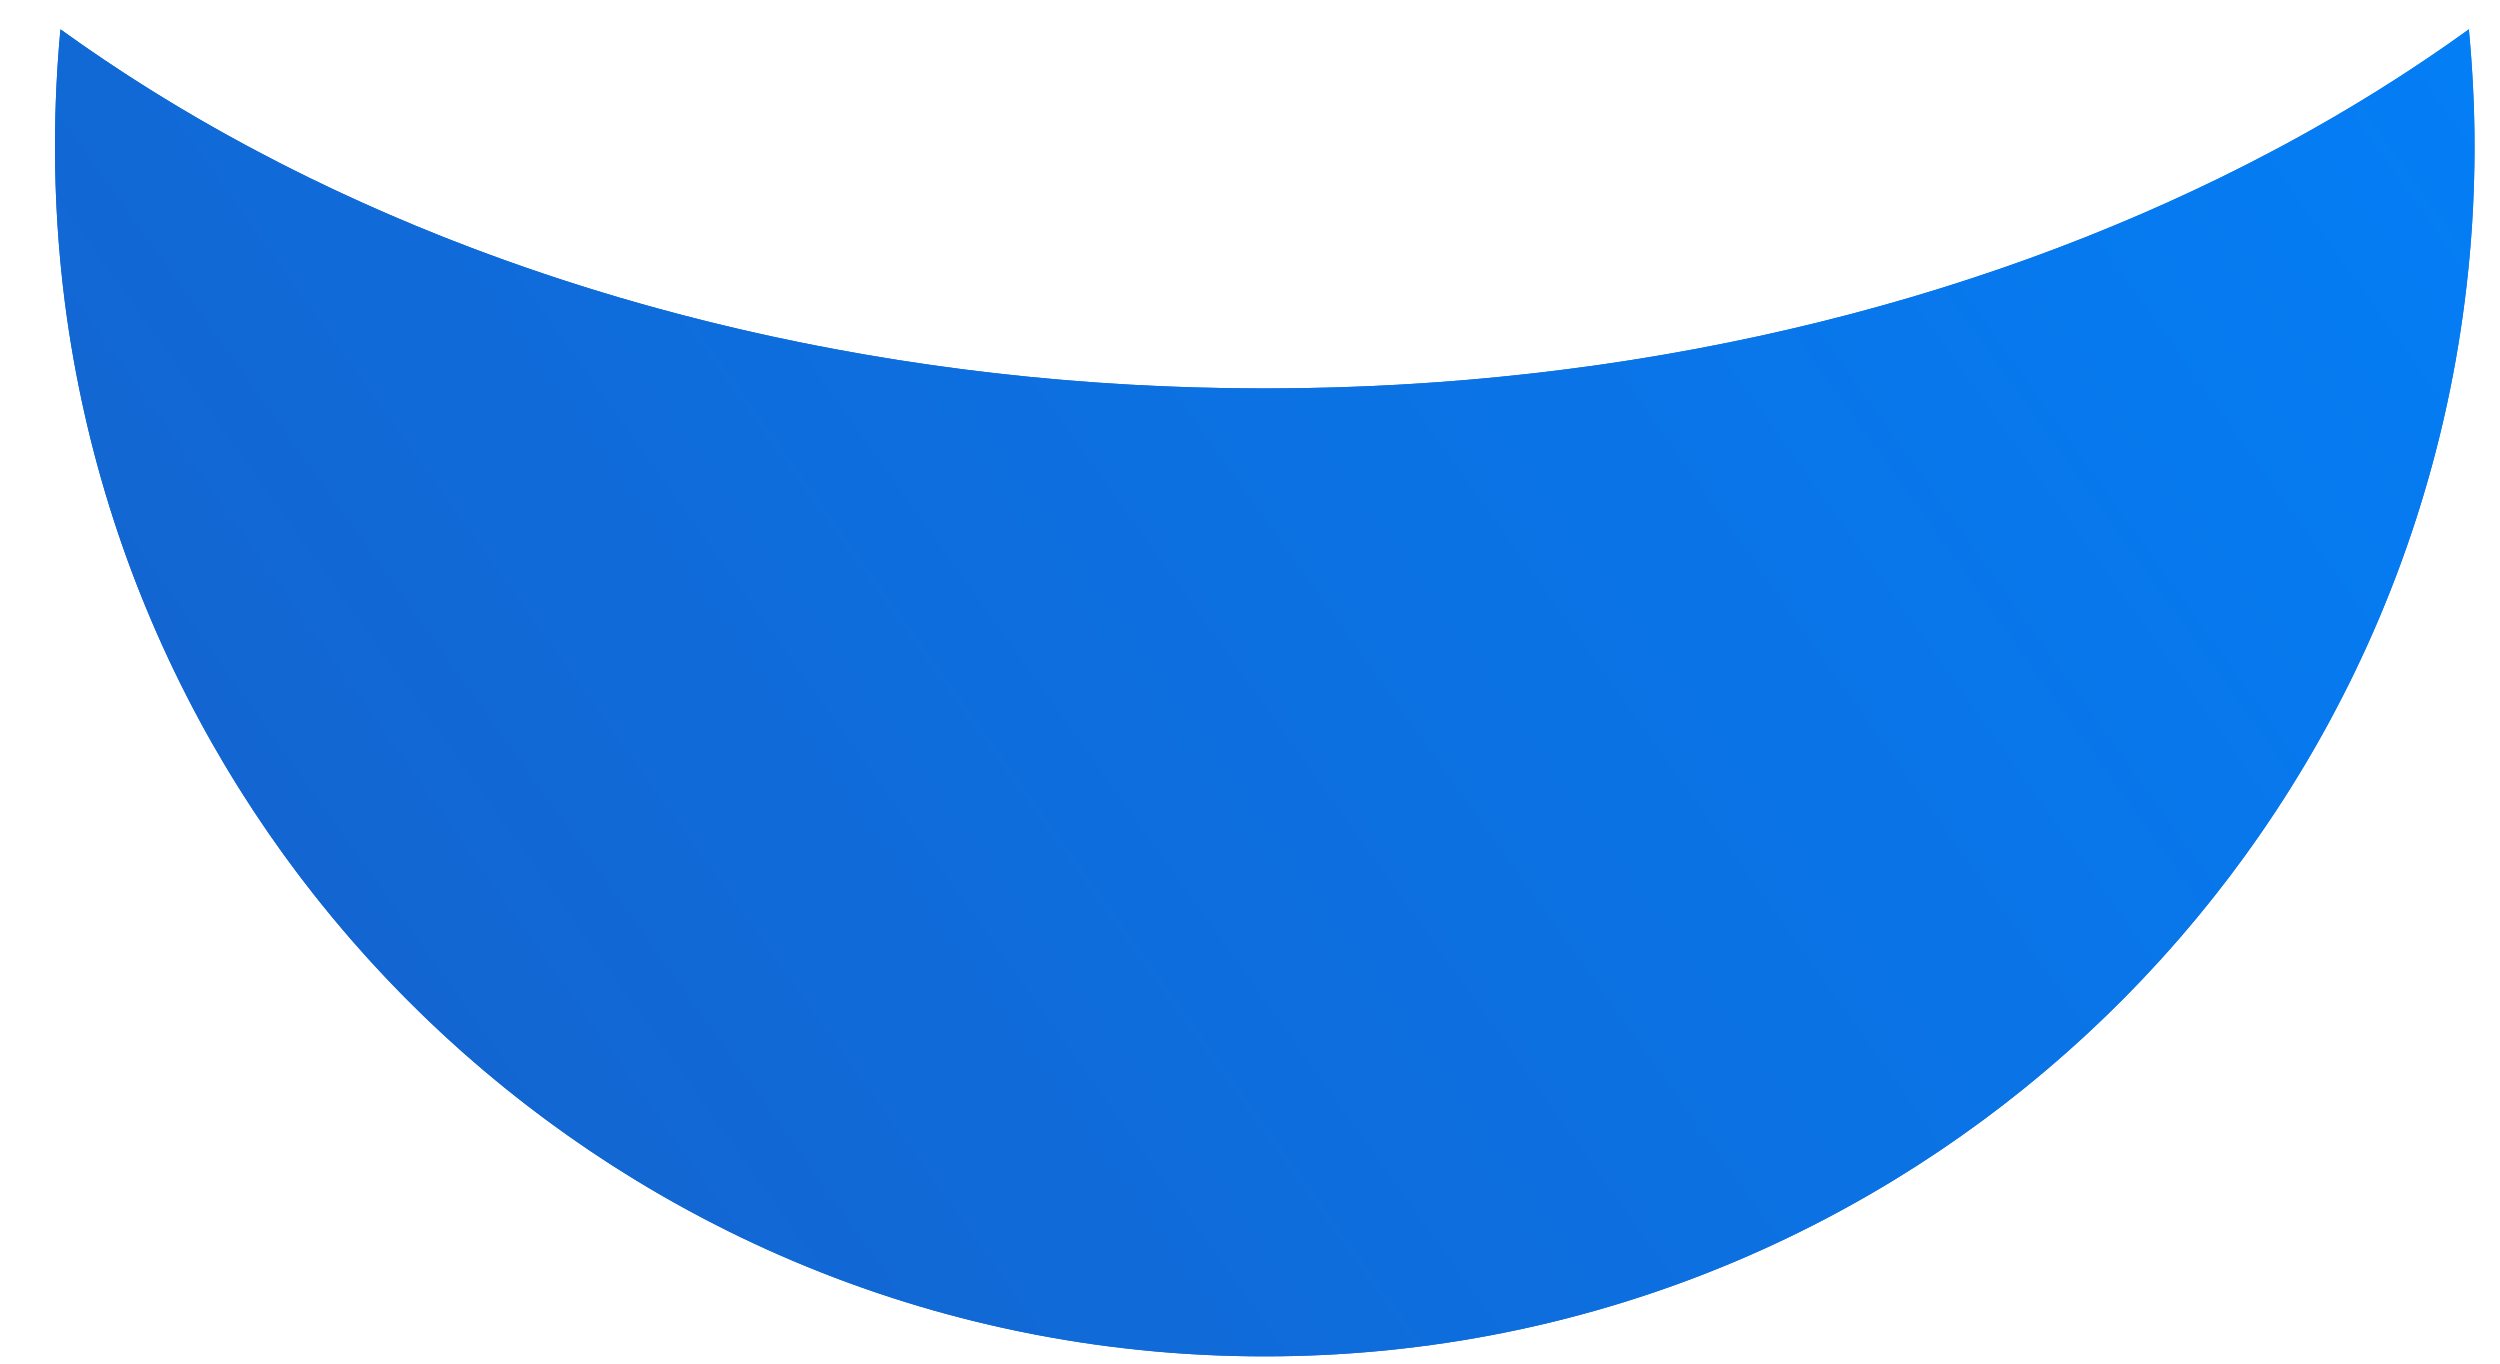 <svg width="11" height="6" viewBox="0 0 11 6" fill="none" xmlns="http://www.w3.org/2000/svg">
<path fill-rule="evenodd" clip-rule="evenodd" d="M10.863 0.129C9.512 1.105 7.637 1.709 5.565 1.709C3.492 1.709 1.617 1.105 0.266 0.129C0.25 0.299 0.242 0.471 0.242 0.645C0.242 3.585 2.625 5.968 5.565 5.968C8.505 5.968 10.888 3.585 10.888 0.645C10.888 0.471 10.879 0.299 10.863 0.129Z" fill="url(#paint0_linear_3171_259)"/>
<path fill-rule="evenodd" clip-rule="evenodd" d="M9.7 1.91C8.468 2.424 7.054 2.709 5.565 2.709C4.076 2.709 2.662 2.424 1.43 1.91C1.971 3.68 3.617 4.968 5.565 4.968C7.512 4.968 9.159 3.68 9.7 1.91ZM9.887 0.723C8.668 1.344 7.176 1.709 5.565 1.709C3.953 1.709 2.461 1.344 1.242 0.723C1.192 0.697 1.142 0.671 1.093 0.645C0.8 0.488 0.524 0.315 0.266 0.129C0.266 0.129 0.266 0.129 0.266 0.129C0.266 0.129 0.266 0.129 0.266 0.129C0.25 0.299 0.242 0.471 0.242 0.645C0.242 0.879 0.257 1.111 0.286 1.337C0.626 3.95 2.86 5.968 5.565 5.968C8.27 5.968 10.504 3.95 10.843 1.337C10.873 1.111 10.888 0.879 10.888 0.645C10.888 0.471 10.879 0.299 10.863 0.129C10.606 0.315 10.329 0.488 10.037 0.645C9.987 0.671 9.937 0.697 9.887 0.723Z" fill="url(#paint1_linear_3171_259)"/>
<defs>
<linearGradient id="paint0_linear_3171_259" x1="10.888" y1="-0.5" x2="-7.145" y2="12.373" gradientUnits="userSpaceOnUse">
<stop stop-color="#037FF7"/>
<stop offset="1" stop-color="#2549A6"/>
</linearGradient>
<linearGradient id="paint1_linear_3171_259" x1="10.888" y1="-0.5" x2="-7.145" y2="12.373" gradientUnits="userSpaceOnUse">
<stop stop-color="#037FF7"/>
<stop offset="1" stop-color="#2549A6"/>
</linearGradient>
</defs>
</svg>

